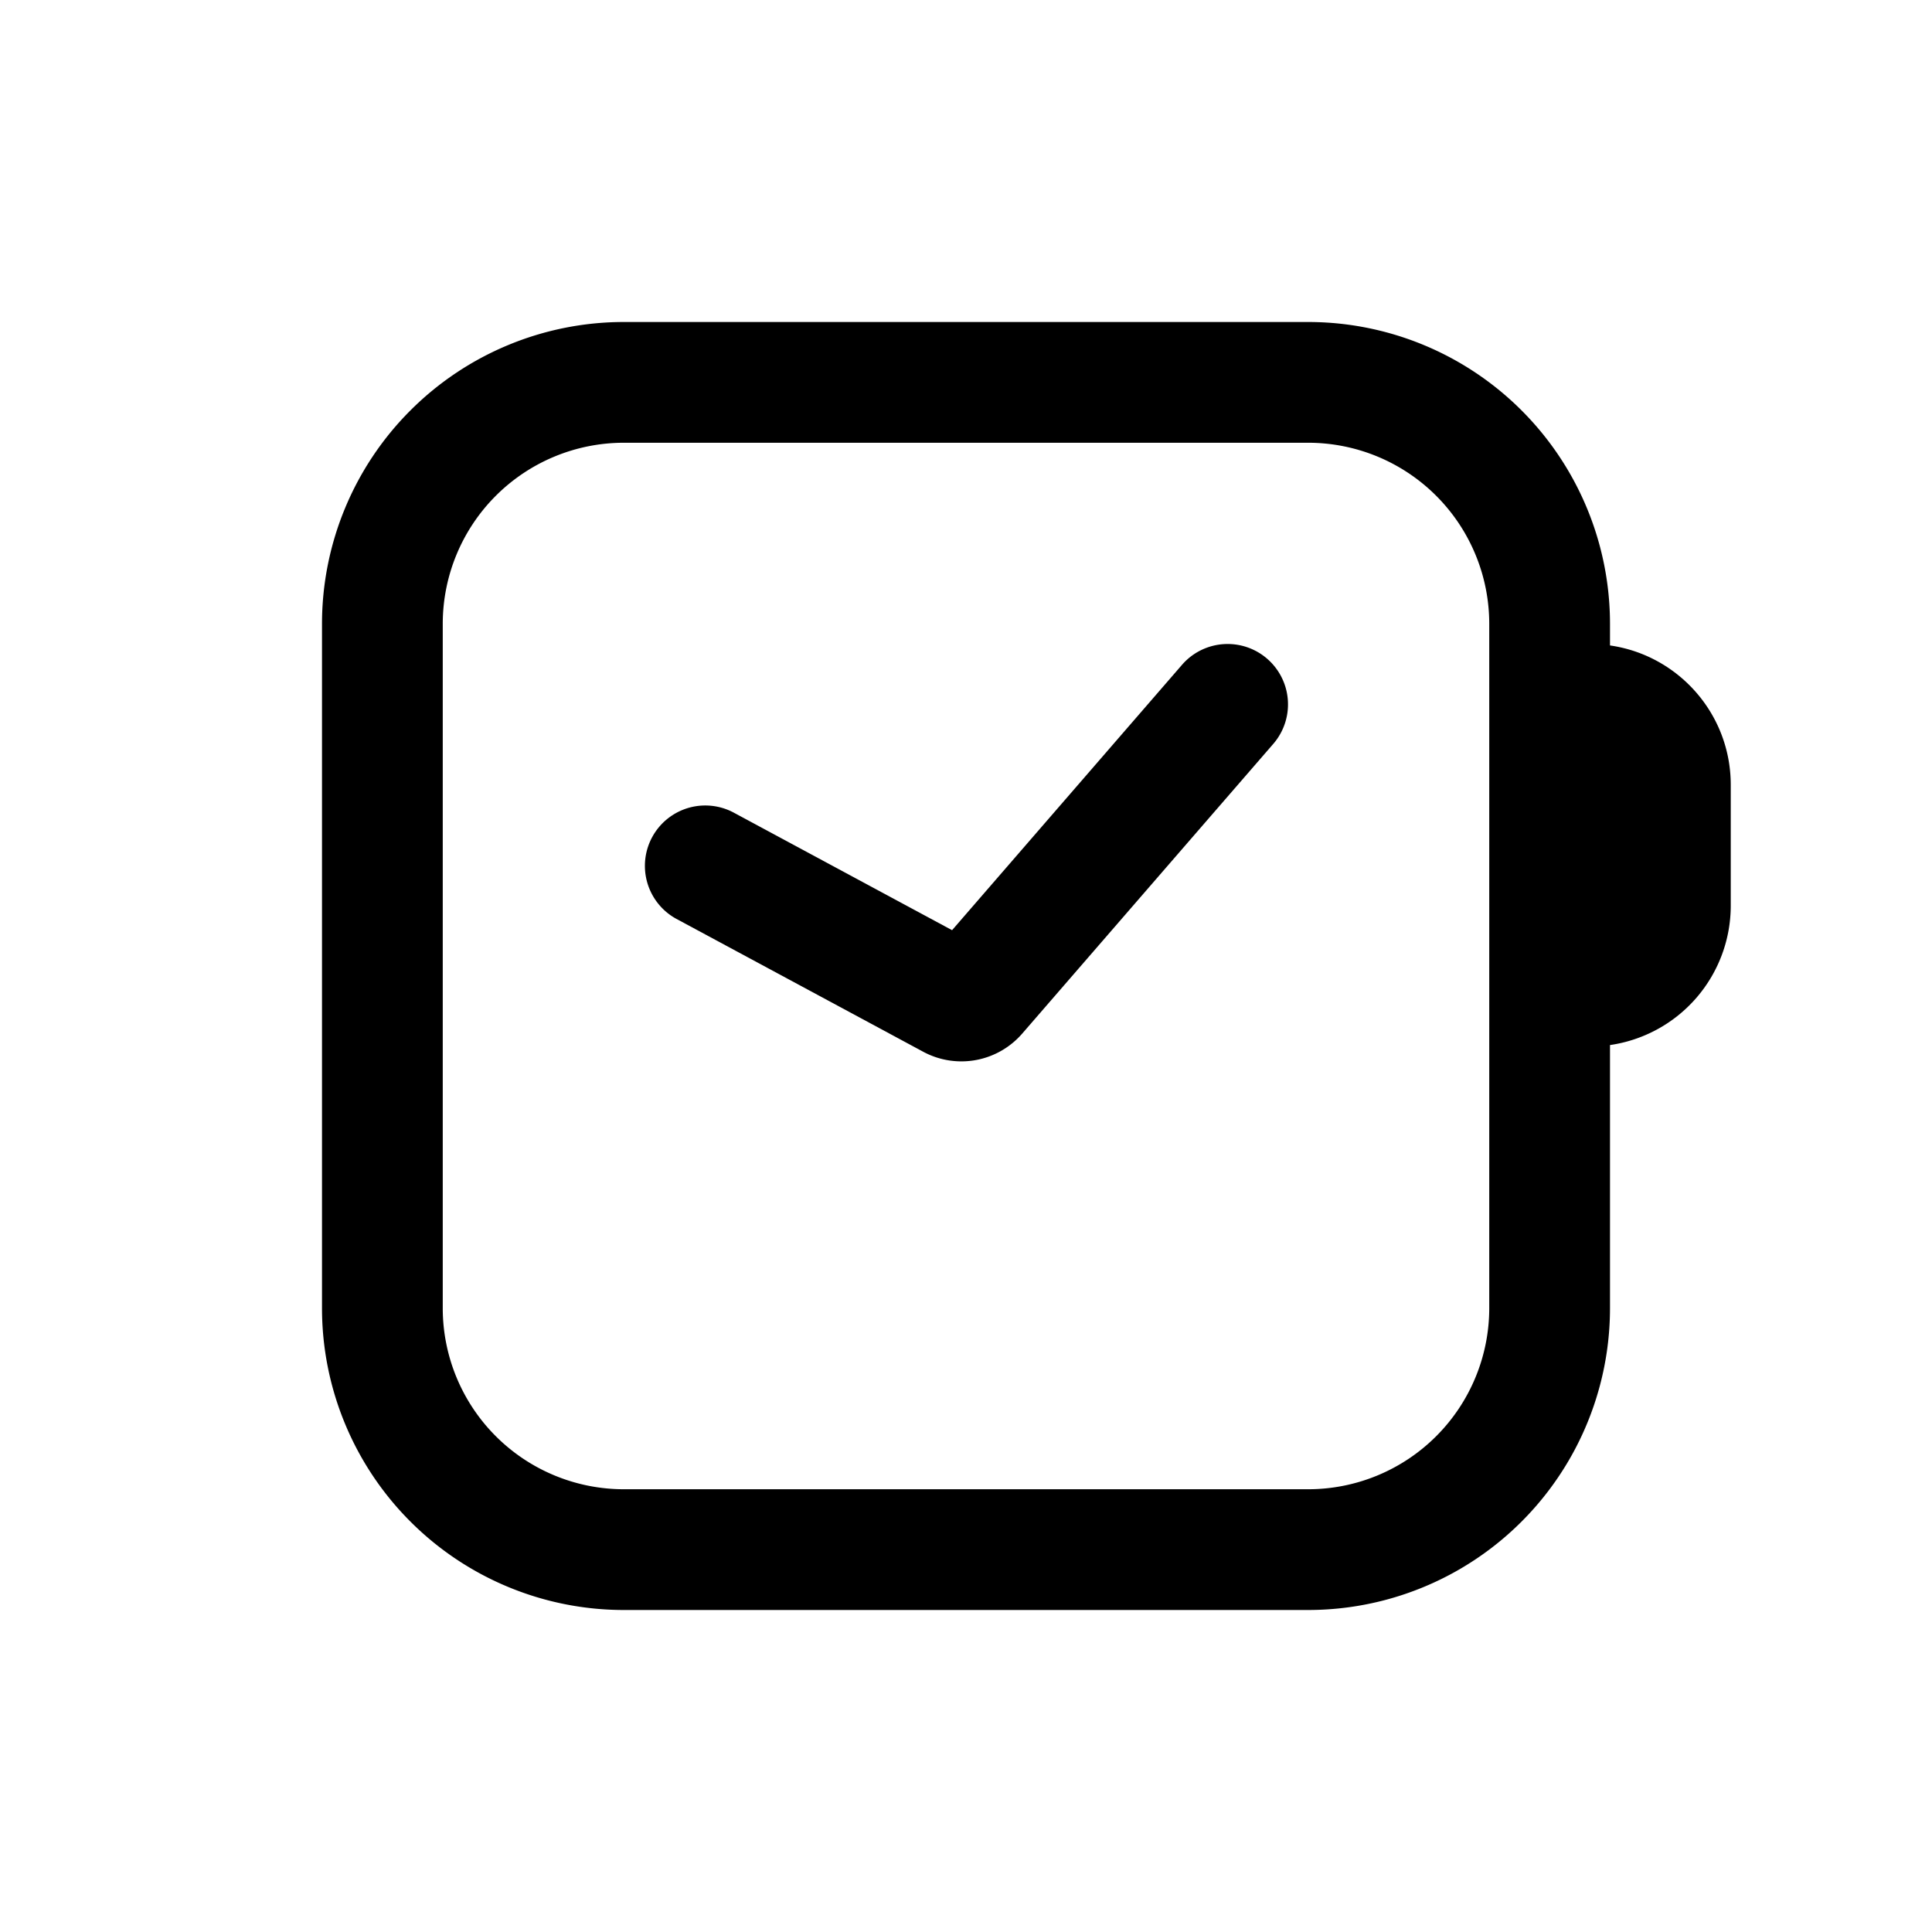 <svg xmlns="http://www.w3.org/2000/svg" width="24" height="24"><path d="M15.817 9.241a.75.75 0 00-1.134-.982l-2.856 3.296-2.721-1.465a.75.75 0 00-.712 1.32l3.074 1.655a1 1 0 001.23-.225l3.119-3.599z"/><path fill-rule="evenodd" d="M4 7.75A3.75 3.75 0 017.75 4h8.5A3.75 3.75 0 0120 7.75v.268c.848.121 1.5.85 1.5 1.732v1.5a1.75 1.75 0 01-1.5 1.732v3.268A3.75 3.75 0 0116.25 20h-8.5A3.75 3.75 0 014 16.25v-8.5zM7.75 5.5A2.25 2.25 0 005.5 7.75v8.5a2.25 2.25 0 002.25 2.25h8.5a2.25 2.25 0 002.25-2.25v-8.5a2.25 2.25 0 00-2.25-2.25h-8.5z"/></svg>